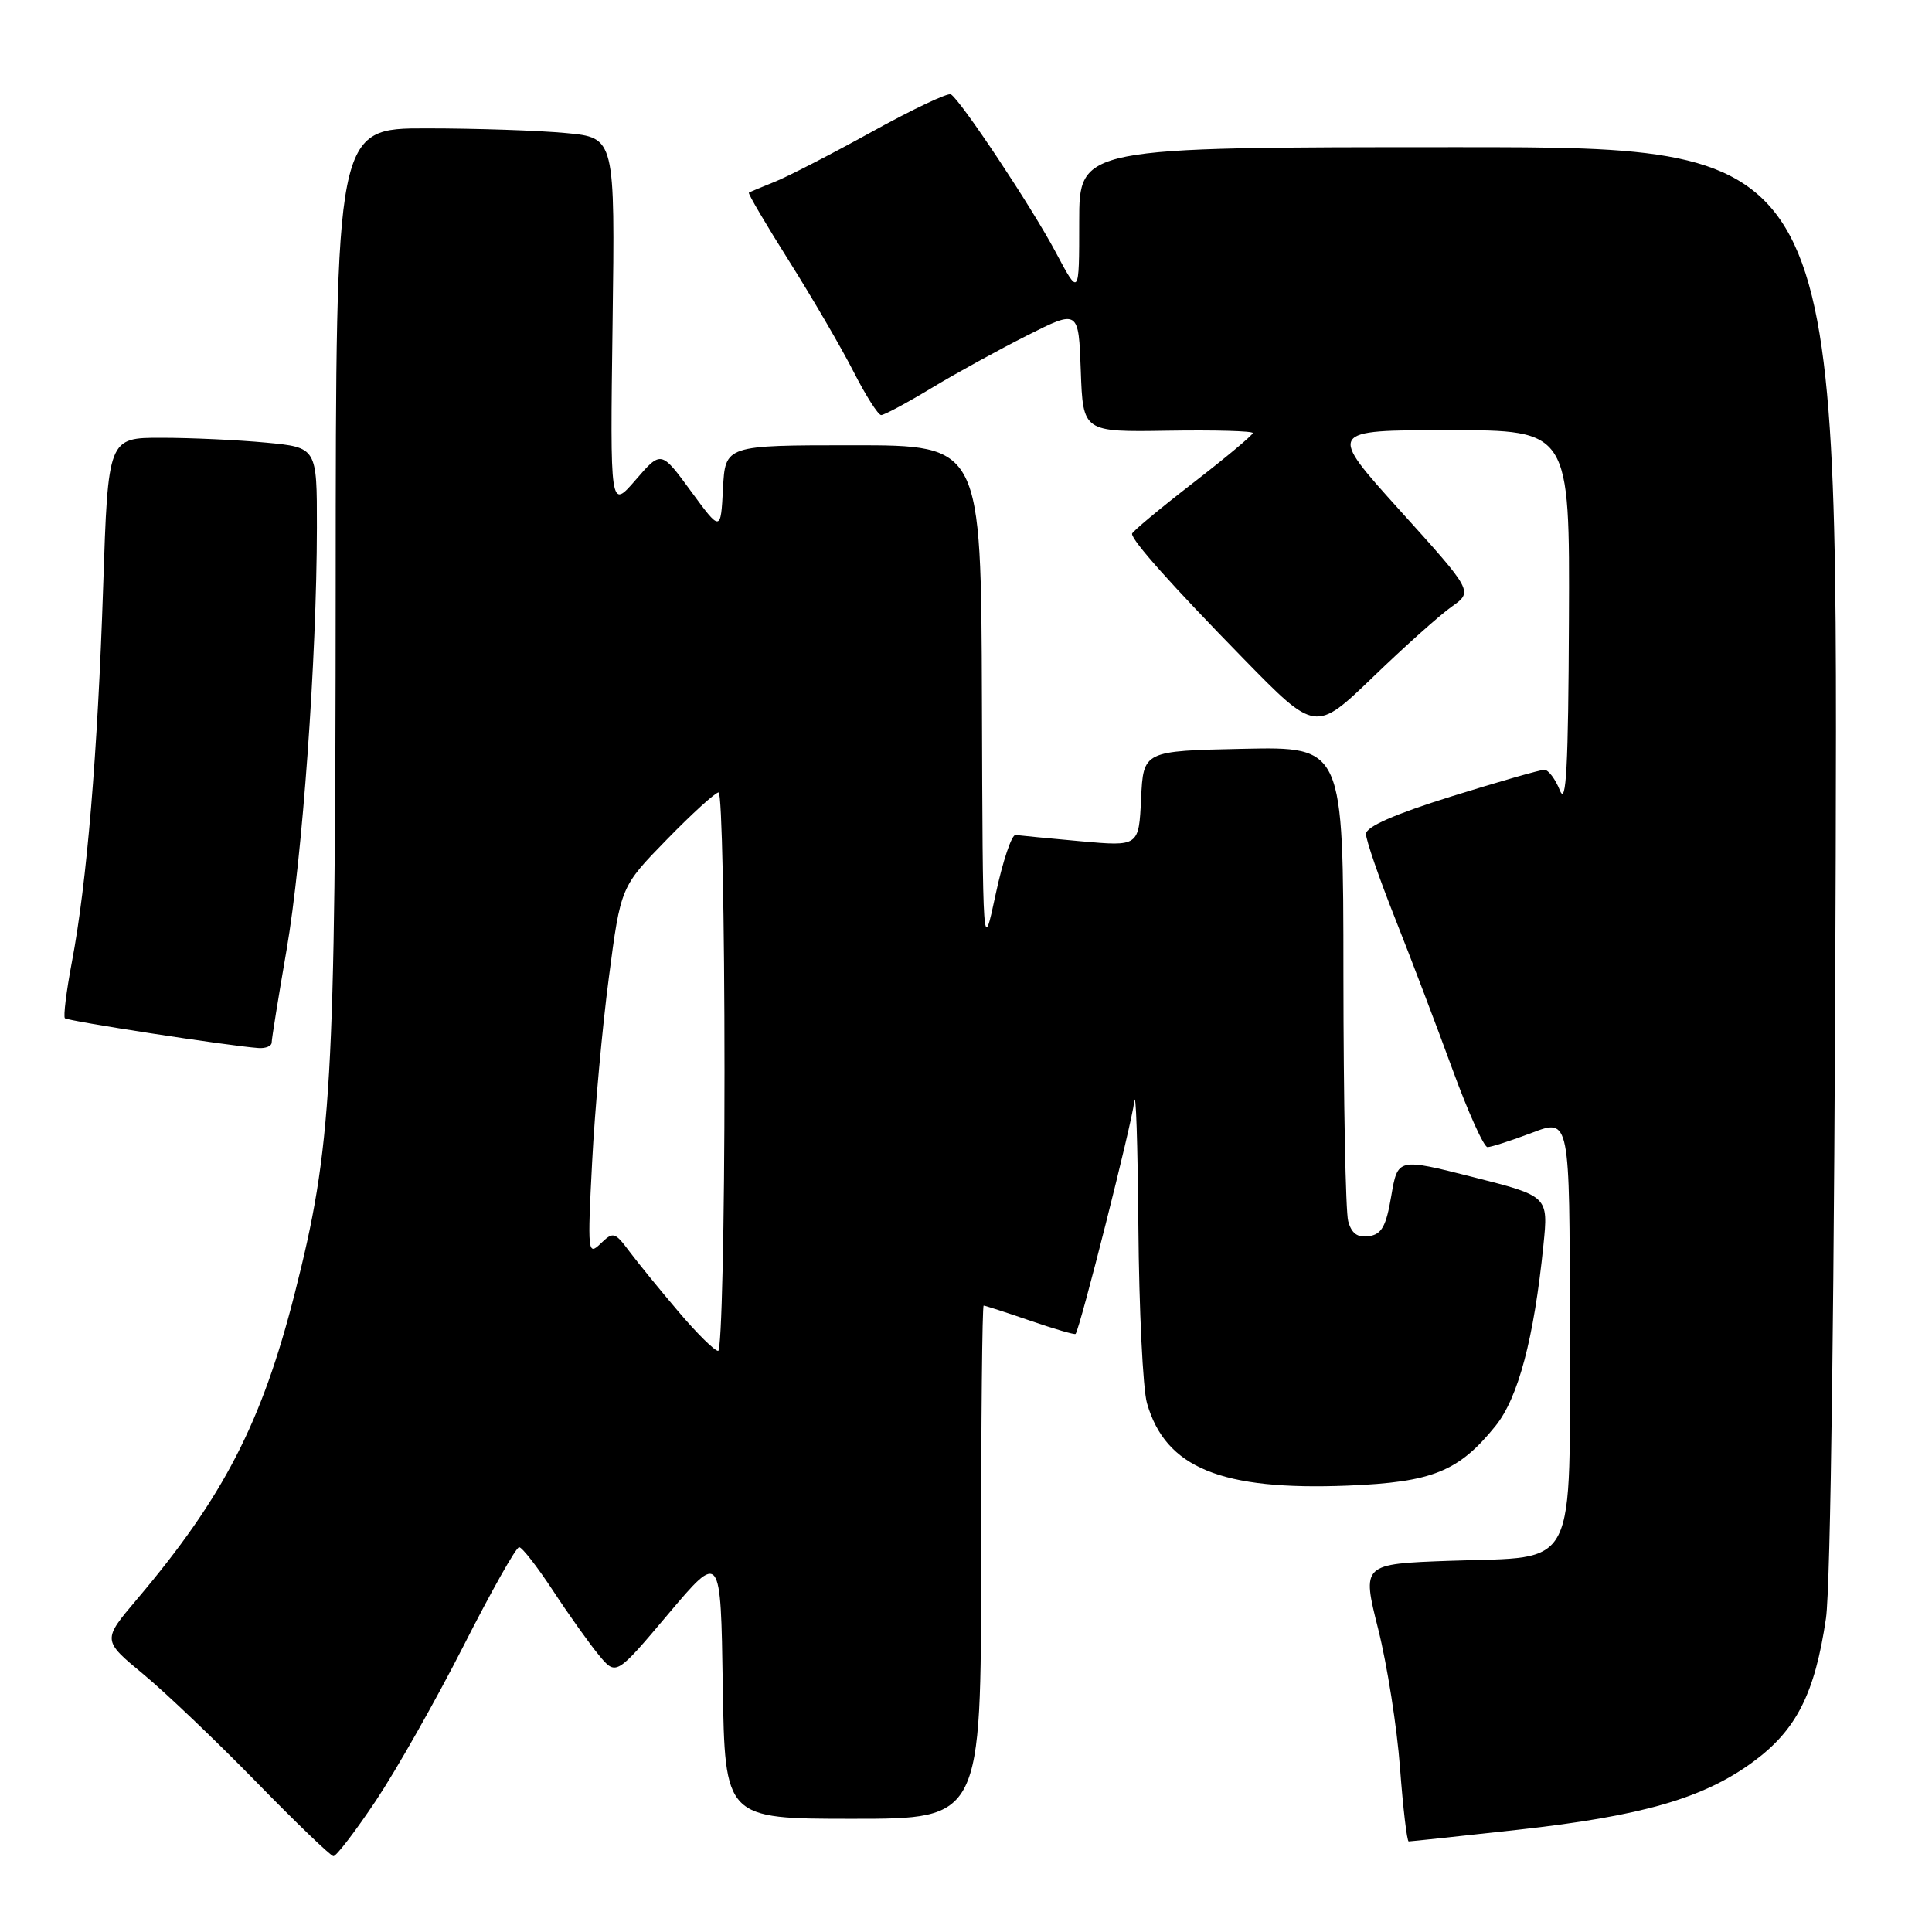<?xml version="1.0" encoding="UTF-8" standalone="no"?>
<!DOCTYPE svg PUBLIC "-//W3C//DTD SVG 1.1//EN" "http://www.w3.org/Graphics/SVG/1.1/DTD/svg11.dtd" >
<svg xmlns="http://www.w3.org/2000/svg" xmlns:xlink="http://www.w3.org/1999/xlink" version="1.1" viewBox="0 0 256 256">
 <g >
 <path fill="currentColor"
d=" M 49.80 238.61 C 52.51 234.55 57.74 225.32 61.41 218.11 C 65.07 210.90 68.39 205.00 68.79 205.01 C 69.18 205.01 71.19 207.60 73.27 210.76 C 75.34 213.92 78.07 217.75 79.33 219.28 C 81.63 222.07 81.63 222.07 88.56 213.85 C 95.50 205.63 95.50 205.63 95.77 223.31 C 96.05 241.00 96.05 241.00 113.02 241.00 C 130.00 241.00 130.00 241.00 130.00 207.00 C 130.00 188.30 130.15 173.00 130.34 173.00 C 130.53 173.00 133.31 173.90 136.51 175.00 C 139.71 176.10 142.41 176.89 142.52 176.75 C 143.14 175.93 149.97 148.90 150.29 146.00 C 150.51 144.07 150.75 151.50 150.84 162.51 C 150.93 173.51 151.44 184.05 151.98 185.93 C 154.44 194.50 161.81 197.52 178.61 196.85 C 189.79 196.40 193.28 194.99 198.16 188.95 C 201.17 185.22 203.26 177.36 204.51 165.00 C 205.17 158.50 205.17 158.50 195.19 155.97 C 185.21 153.44 185.21 153.44 184.35 158.47 C 183.67 162.50 183.08 163.56 181.38 163.80 C 179.88 164.02 179.08 163.44 178.64 161.80 C 178.30 160.54 178.02 145.87 178.01 129.22 C 178.00 98.94 178.00 98.94 164.75 99.22 C 151.50 99.50 151.50 99.50 151.20 105.83 C 150.90 112.16 150.90 112.16 143.20 111.47 C 138.97 111.09 135.08 110.71 134.57 110.64 C 134.06 110.56 132.87 114.10 131.93 118.50 C 130.22 126.50 130.22 126.50 130.11 92.75 C 130.00 59.00 130.00 59.00 113.05 59.00 C 96.10 59.00 96.10 59.00 95.80 64.74 C 95.50 70.47 95.50 70.47 91.55 65.08 C 87.60 59.69 87.60 59.69 84.22 63.60 C 80.84 67.50 80.84 67.50 81.17 42.87 C 81.50 18.24 81.50 18.24 75.00 17.63 C 71.42 17.29 63.10 17.01 56.50 17.01 C 44.50 17.00 44.50 17.00 44.48 77.75 C 44.45 143.83 43.98 151.99 39.06 171.36 C 34.71 188.48 29.64 198.33 18.14 211.92 C 13.55 217.34 13.55 217.34 19.03 221.87 C 22.04 224.37 28.77 230.80 34.00 236.16 C 39.23 241.52 43.80 245.92 44.18 245.95 C 44.55 245.98 47.08 242.68 49.80 238.61 Z  M 201.08 242.46 C 217.62 240.63 225.75 238.28 232.34 233.42 C 238.04 229.22 240.48 224.40 241.95 214.44 C 242.57 210.19 243.07 171.07 243.24 113.50 C 243.50 19.50 243.50 19.50 193.25 19.50 C 143.00 19.50 143.00 19.50 143.00 29.39 C 143.00 39.28 143.00 39.28 139.87 33.39 C 136.74 27.49 127.33 13.32 126.00 12.50 C 125.61 12.26 120.90 14.49 115.53 17.46 C 110.15 20.43 104.35 23.42 102.63 24.10 C 100.91 24.79 99.38 25.43 99.23 25.53 C 99.08 25.63 101.48 29.71 104.57 34.61 C 107.65 39.50 111.49 46.09 113.10 49.25 C 114.71 52.41 116.36 55.00 116.76 55.00 C 117.17 55.00 120.17 53.39 123.43 51.42 C 126.69 49.45 132.41 46.31 136.14 44.43 C 142.92 41.02 142.92 41.02 143.21 49.14 C 143.50 57.25 143.50 57.25 154.75 57.07 C 160.94 56.97 166.00 57.11 166.00 57.38 C 166.00 57.65 162.40 60.66 158.00 64.06 C 153.60 67.46 150.00 70.47 150.00 70.73 C 150.00 71.66 155.29 77.58 164.76 87.27 C 174.31 97.04 174.31 97.04 181.91 89.73 C 186.08 85.70 190.78 81.50 192.35 80.39 C 195.20 78.38 195.20 78.38 185.55 67.69 C 175.90 57.00 175.90 57.00 191.95 57.00 C 208.00 57.00 208.00 57.00 207.89 82.25 C 207.81 101.53 207.53 106.85 206.70 104.75 C 206.10 103.24 205.17 102.00 204.63 102.00 C 204.09 102.00 198.55 103.59 192.32 105.53 C 184.74 107.90 181.00 109.55 181.00 110.51 C 181.00 111.31 182.74 116.36 184.87 121.73 C 187.00 127.10 190.42 136.11 192.48 141.75 C 194.54 147.39 196.62 152.00 197.10 152.00 C 197.58 152.00 200.23 151.14 202.99 150.10 C 208.00 148.19 208.00 148.19 208.00 175.44 C 208.00 208.74 209.28 206.20 192.18 206.81 C 180.45 207.23 180.45 207.23 182.62 215.87 C 183.81 220.61 185.11 228.89 185.51 234.25 C 185.91 239.61 186.43 244.00 186.66 244.00 C 186.90 244.00 193.38 243.31 201.08 242.46 Z  M 36.00 138.13 C 36.00 137.65 36.89 132.14 37.97 125.88 C 40.07 113.71 41.97 87.24 41.99 69.89 C 42.00 59.29 42.00 59.29 35.25 58.65 C 31.54 58.30 25.31 58.01 21.41 58.01 C 14.32 58.00 14.32 58.00 13.67 77.75 C 12.94 99.84 11.51 117.04 9.52 127.50 C 8.79 131.35 8.38 134.69 8.60 134.92 C 8.97 135.30 30.24 138.58 34.25 138.87 C 35.21 138.94 36.00 138.61 36.00 138.13 Z  M 89.91 173.81 C 87.48 170.96 84.57 167.38 83.42 165.85 C 81.46 163.23 81.25 163.17 79.58 164.79 C 77.89 166.42 77.84 165.94 78.46 154.00 C 78.81 147.12 79.81 136.10 80.68 129.50 C 82.25 117.50 82.25 117.50 88.35 111.25 C 91.70 107.81 94.79 105.00 95.22 105.00 C 95.65 105.00 96.00 121.65 96.00 142.00 C 96.00 162.35 95.62 179.00 95.16 179.00 C 94.69 179.00 92.33 176.67 89.91 173.81 Z "/>
</g>
</svg>